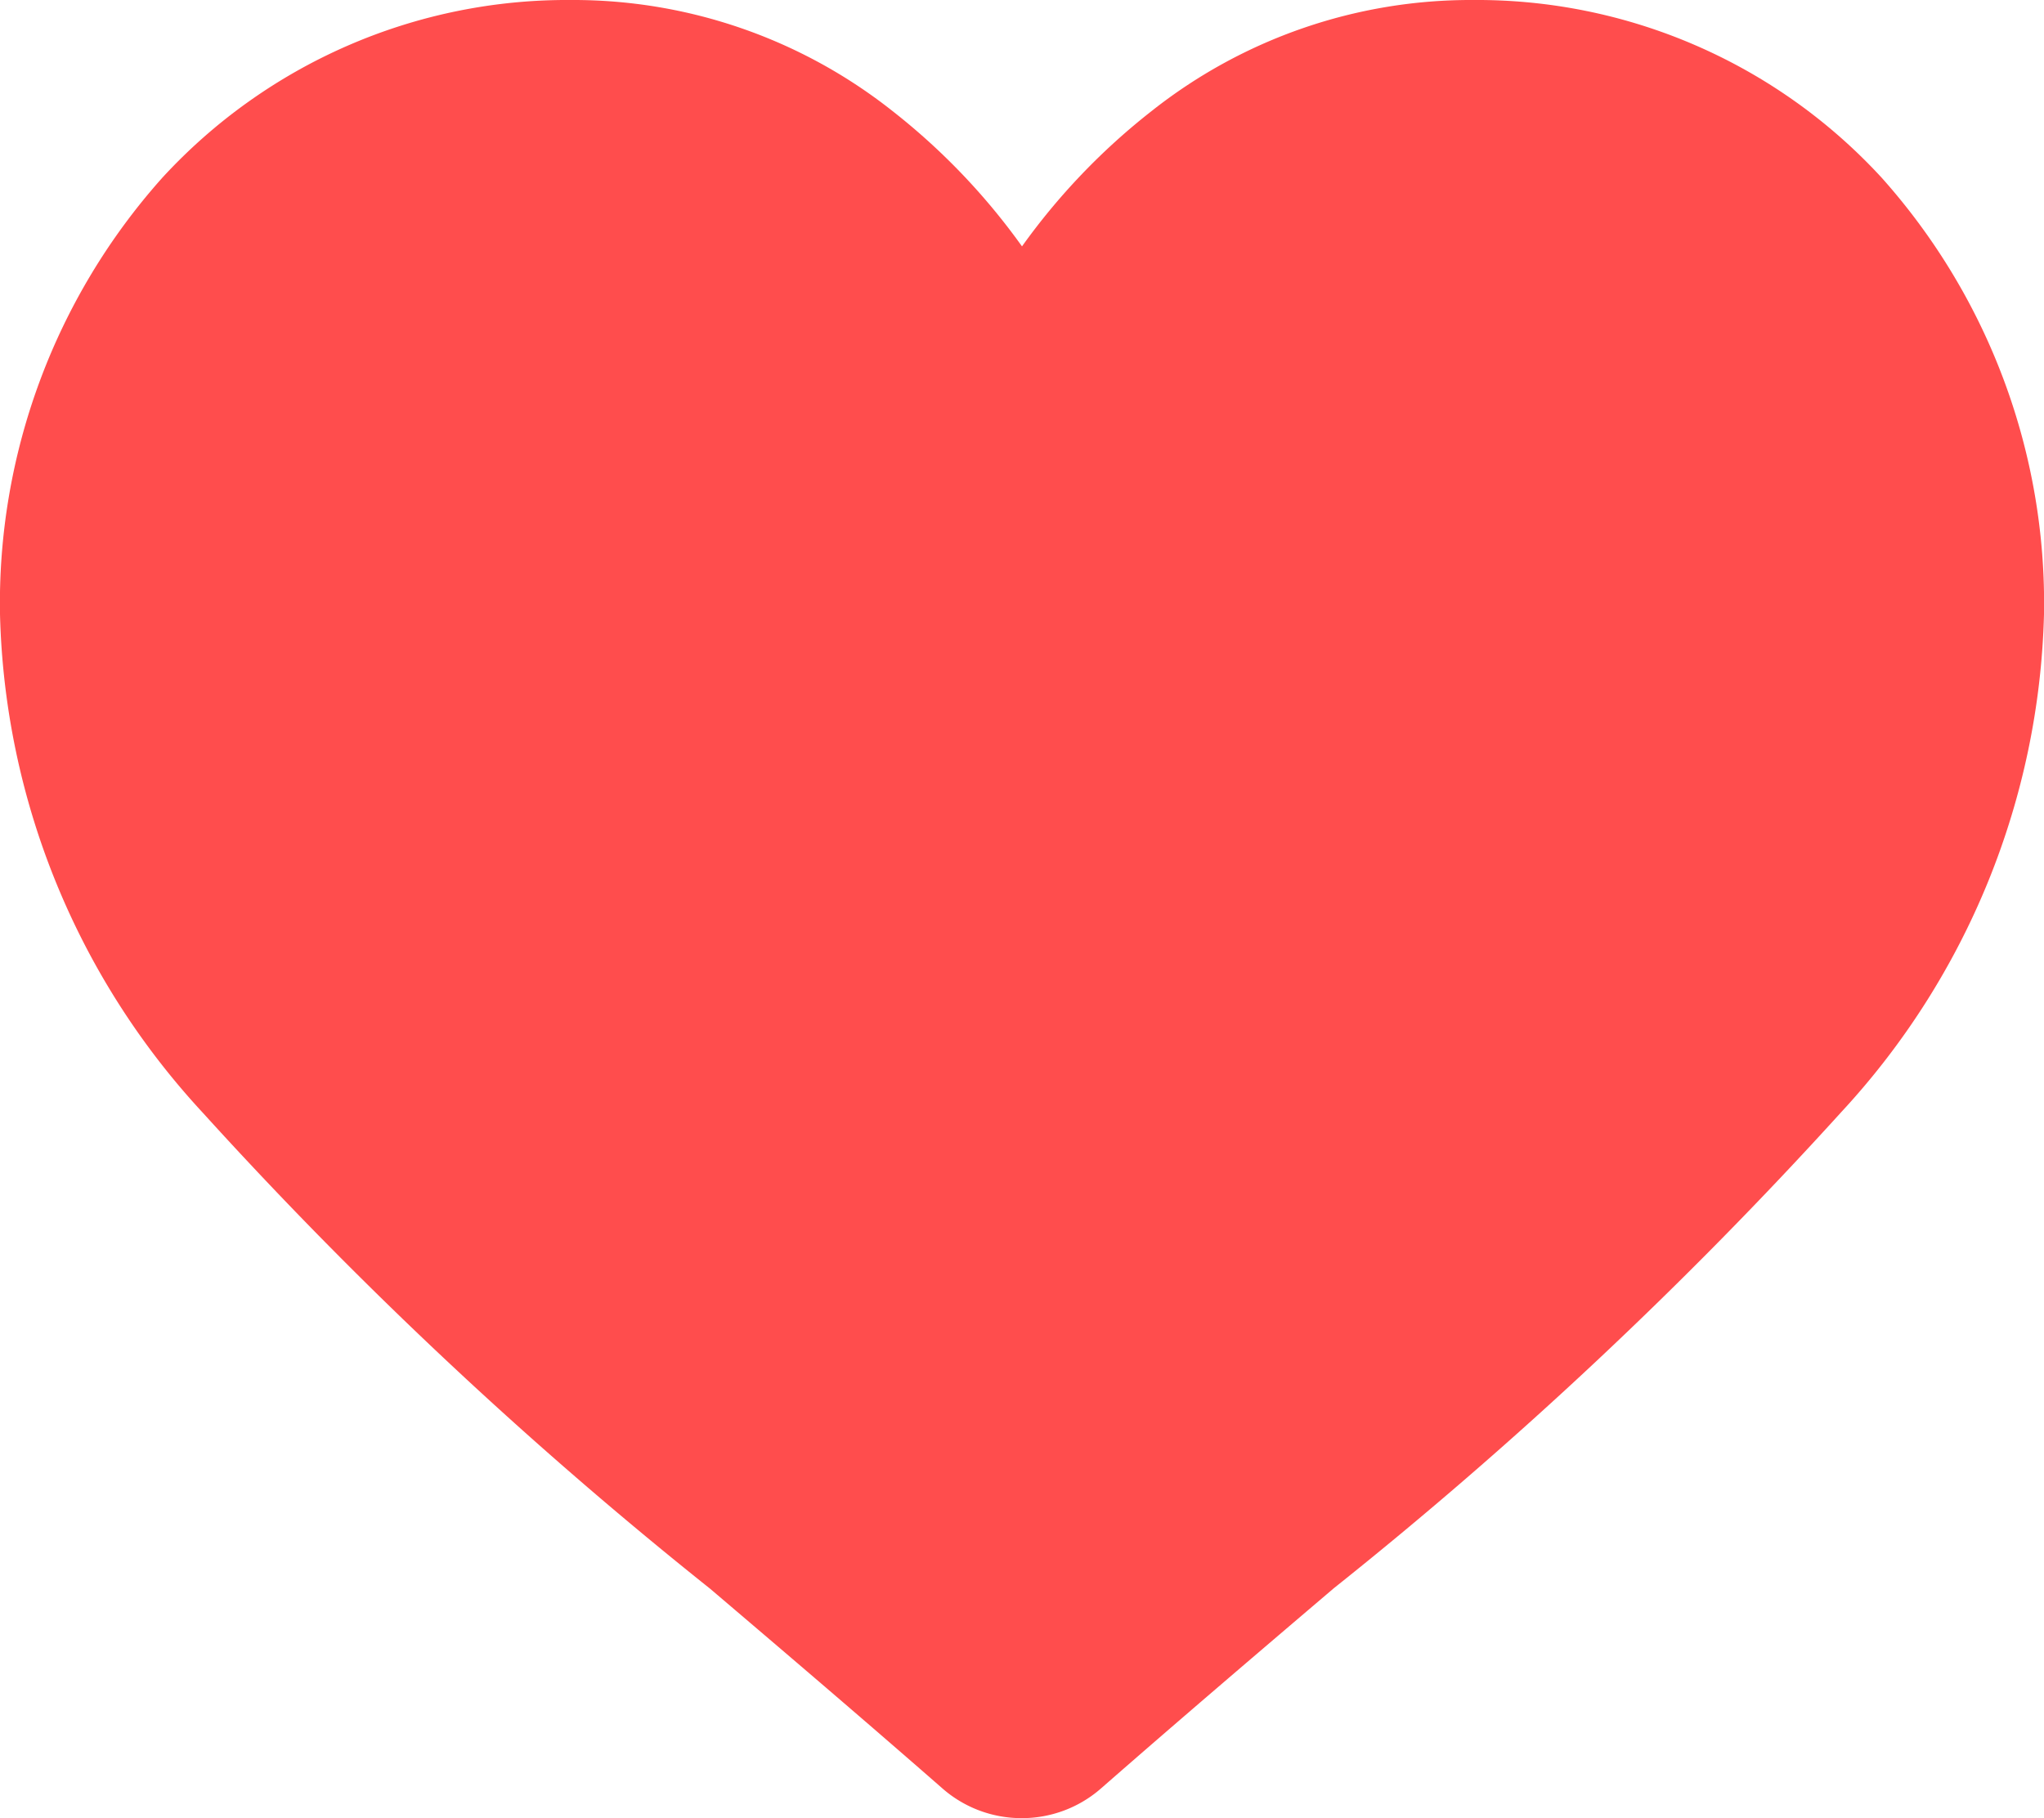 <svg xmlns="http://www.w3.org/2000/svg" width="18" height="16.014" viewBox="0 0 18 16.014">
  <path id="heart" d="M9,16.014a1.056,1.056,0,0,1-.7-.261c-.727-.636-1.428-1.233-2.047-1.76l0,0A38.065,38.065,0,0,1,1.785,9.8,6.7,6.7,0,0,1,0,5.41,5.626,5.626,0,0,1,1.428,1.567,4.84,4.84,0,0,1,5.029,0,4.528,4.528,0,0,1,7.857.976,5.786,5.786,0,0,1,9,2.17,5.787,5.787,0,0,1,10.144.976,4.528,4.528,0,0,1,12.972,0a4.84,4.84,0,0,1,3.6,1.567A5.626,5.626,0,0,1,18,5.41a6.7,6.7,0,0,1-1.785,4.385,38.061,38.061,0,0,1-4.469,4.194c-.62.528-1.322,1.126-2.051,1.764a1.056,1.056,0,0,1-.7.261Z" transform="translate(0 0)" fill="#ff4d4d"/>
</svg>
